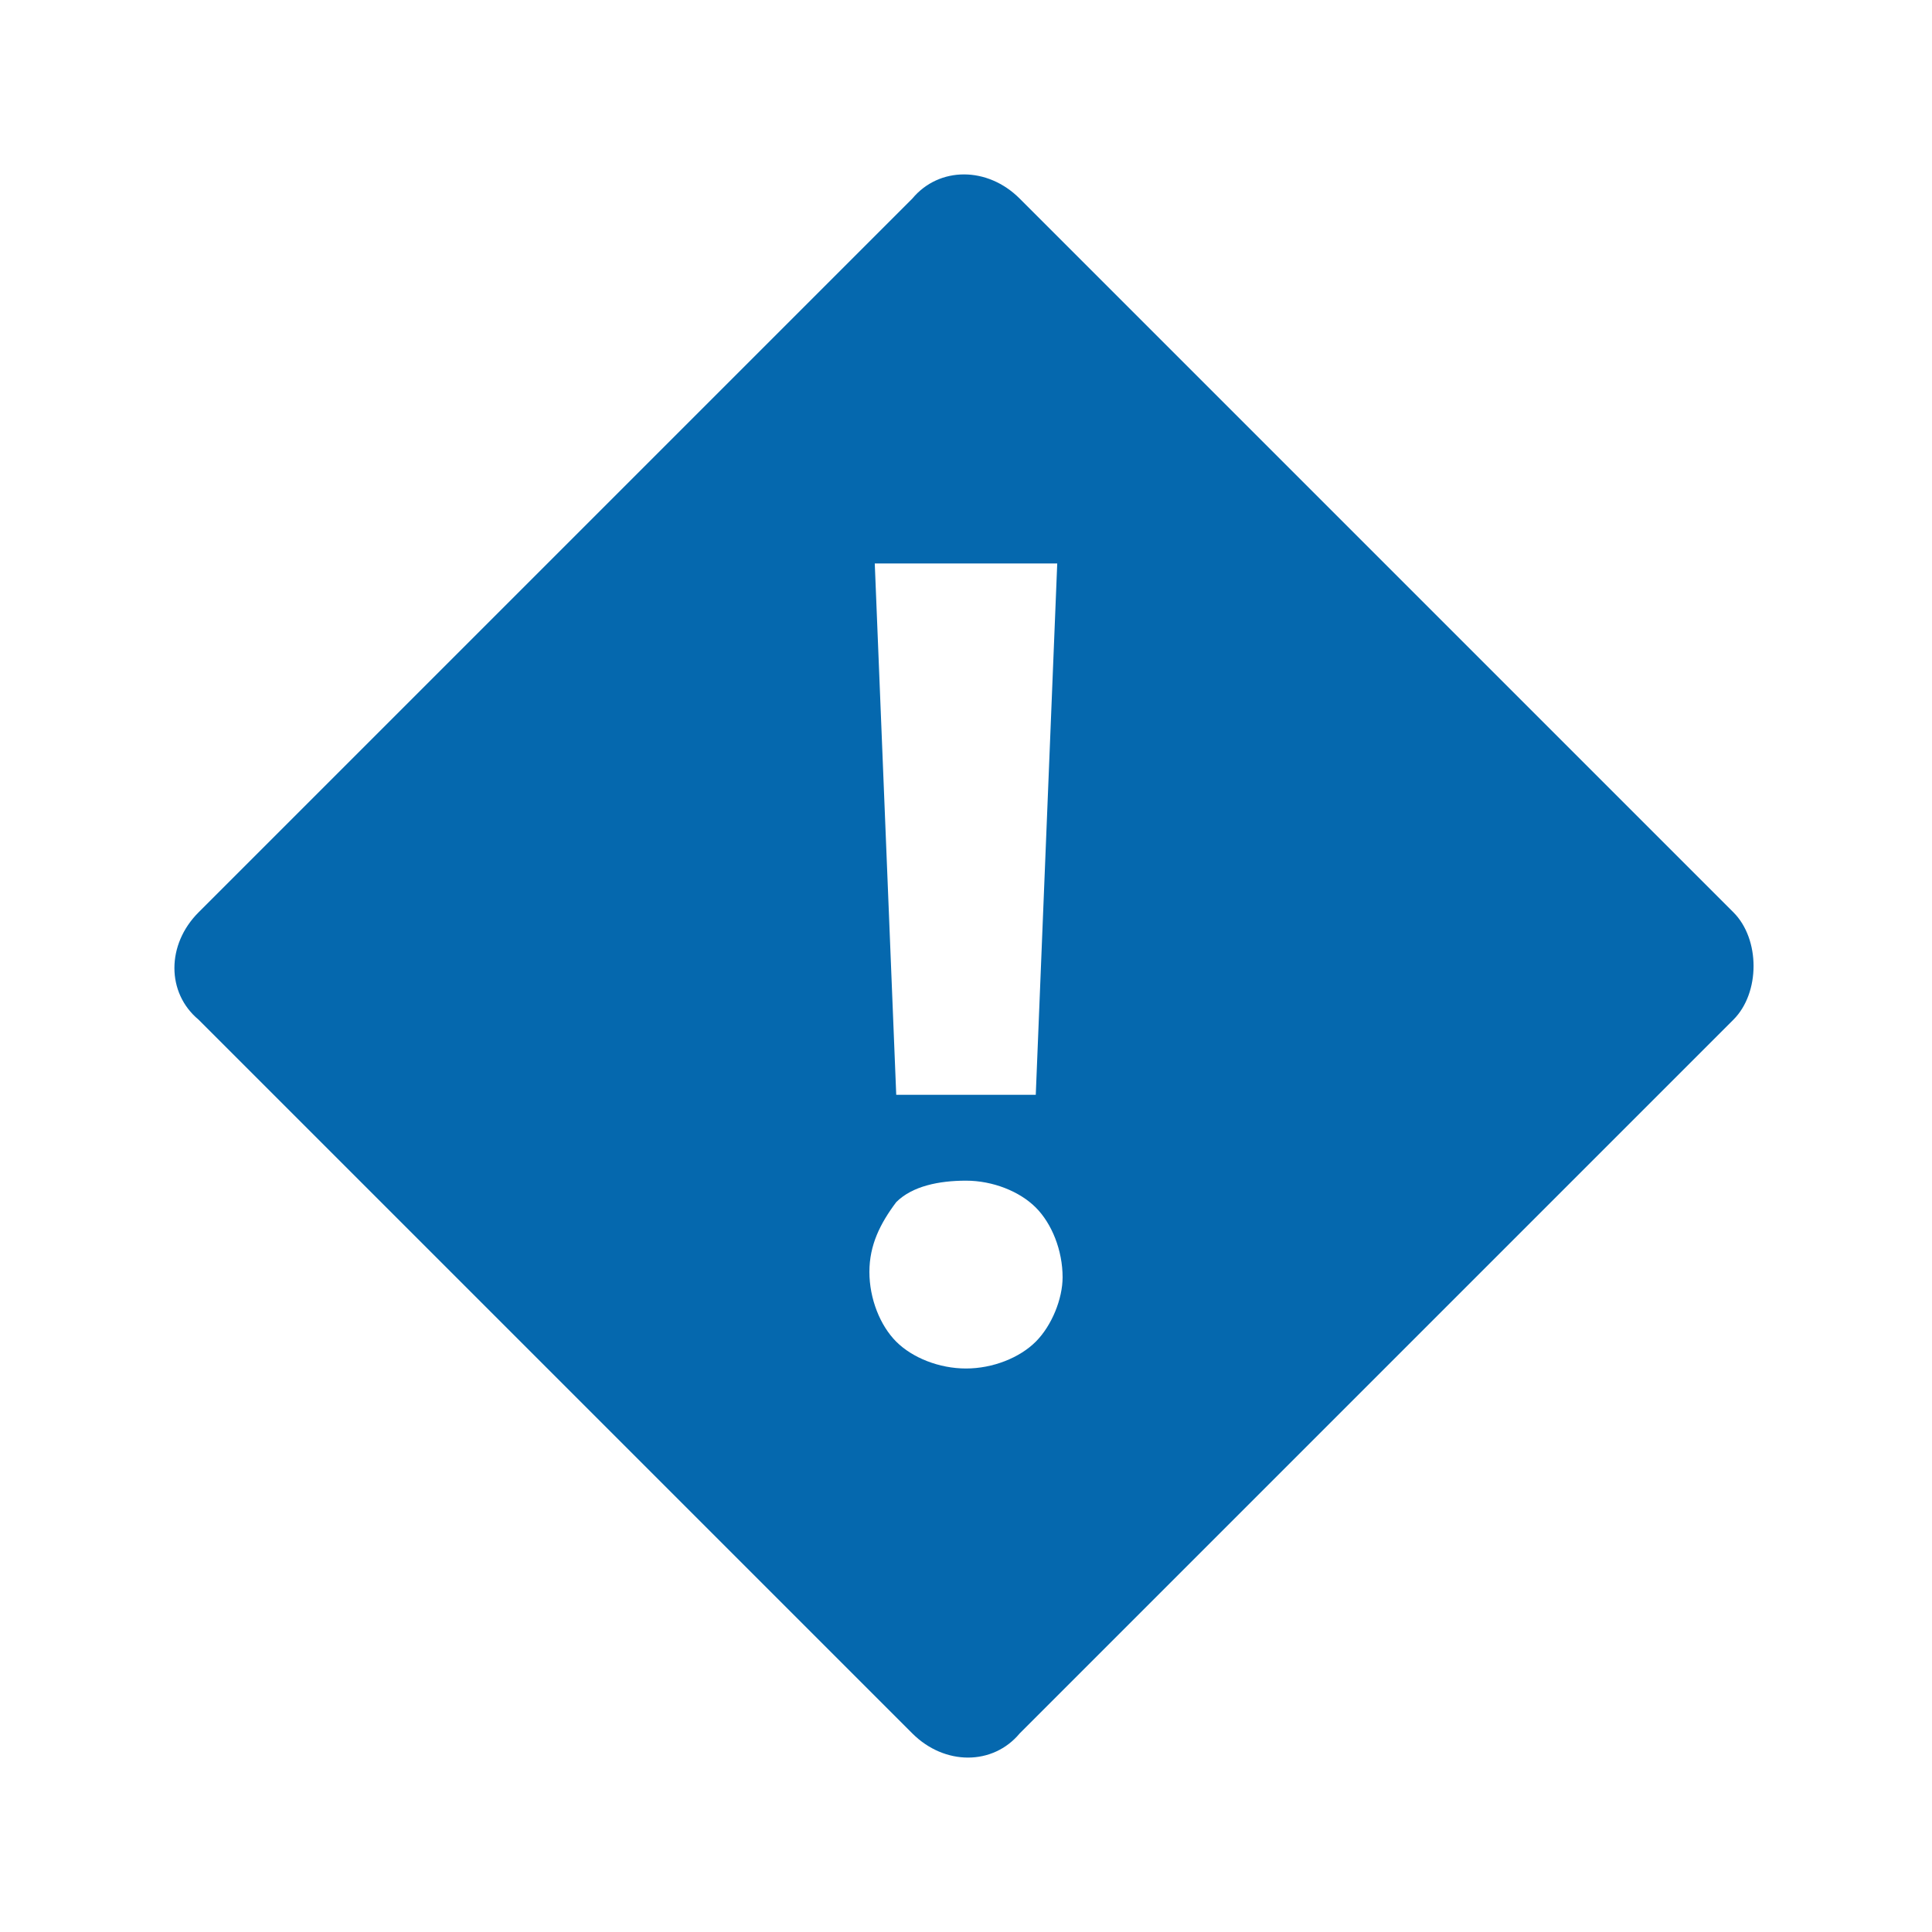 <svg xmlns="http://www.w3.org/2000/svg" viewBox="0 0 36 36">
  <path fill="#0568ae" d="M32.3 17L19 3.7c-.6-.6-1.5-.6-2 0L3.7 17c-.6.6-.6 1.5 0 2L17 32.3c.6.6 1.5.6 2 0L32.3 19c.5-.5.5-1.5 0-2zm-12.6-6.5l-.4 9.9h-2.6l-.4-9.9h3.4zM19.3 25c-.3.3-.8.5-1.3.5s-1-.2-1.3-.5c-.3-.3-.5-.8-.5-1.3s.2-.9.5-1.3c.3-.3.8-.4 1.3-.4s1 .2 1.3.5c.3.3.5.8.5 1.3 0 .4-.2.9-.5 1.2z"/>
</svg>
